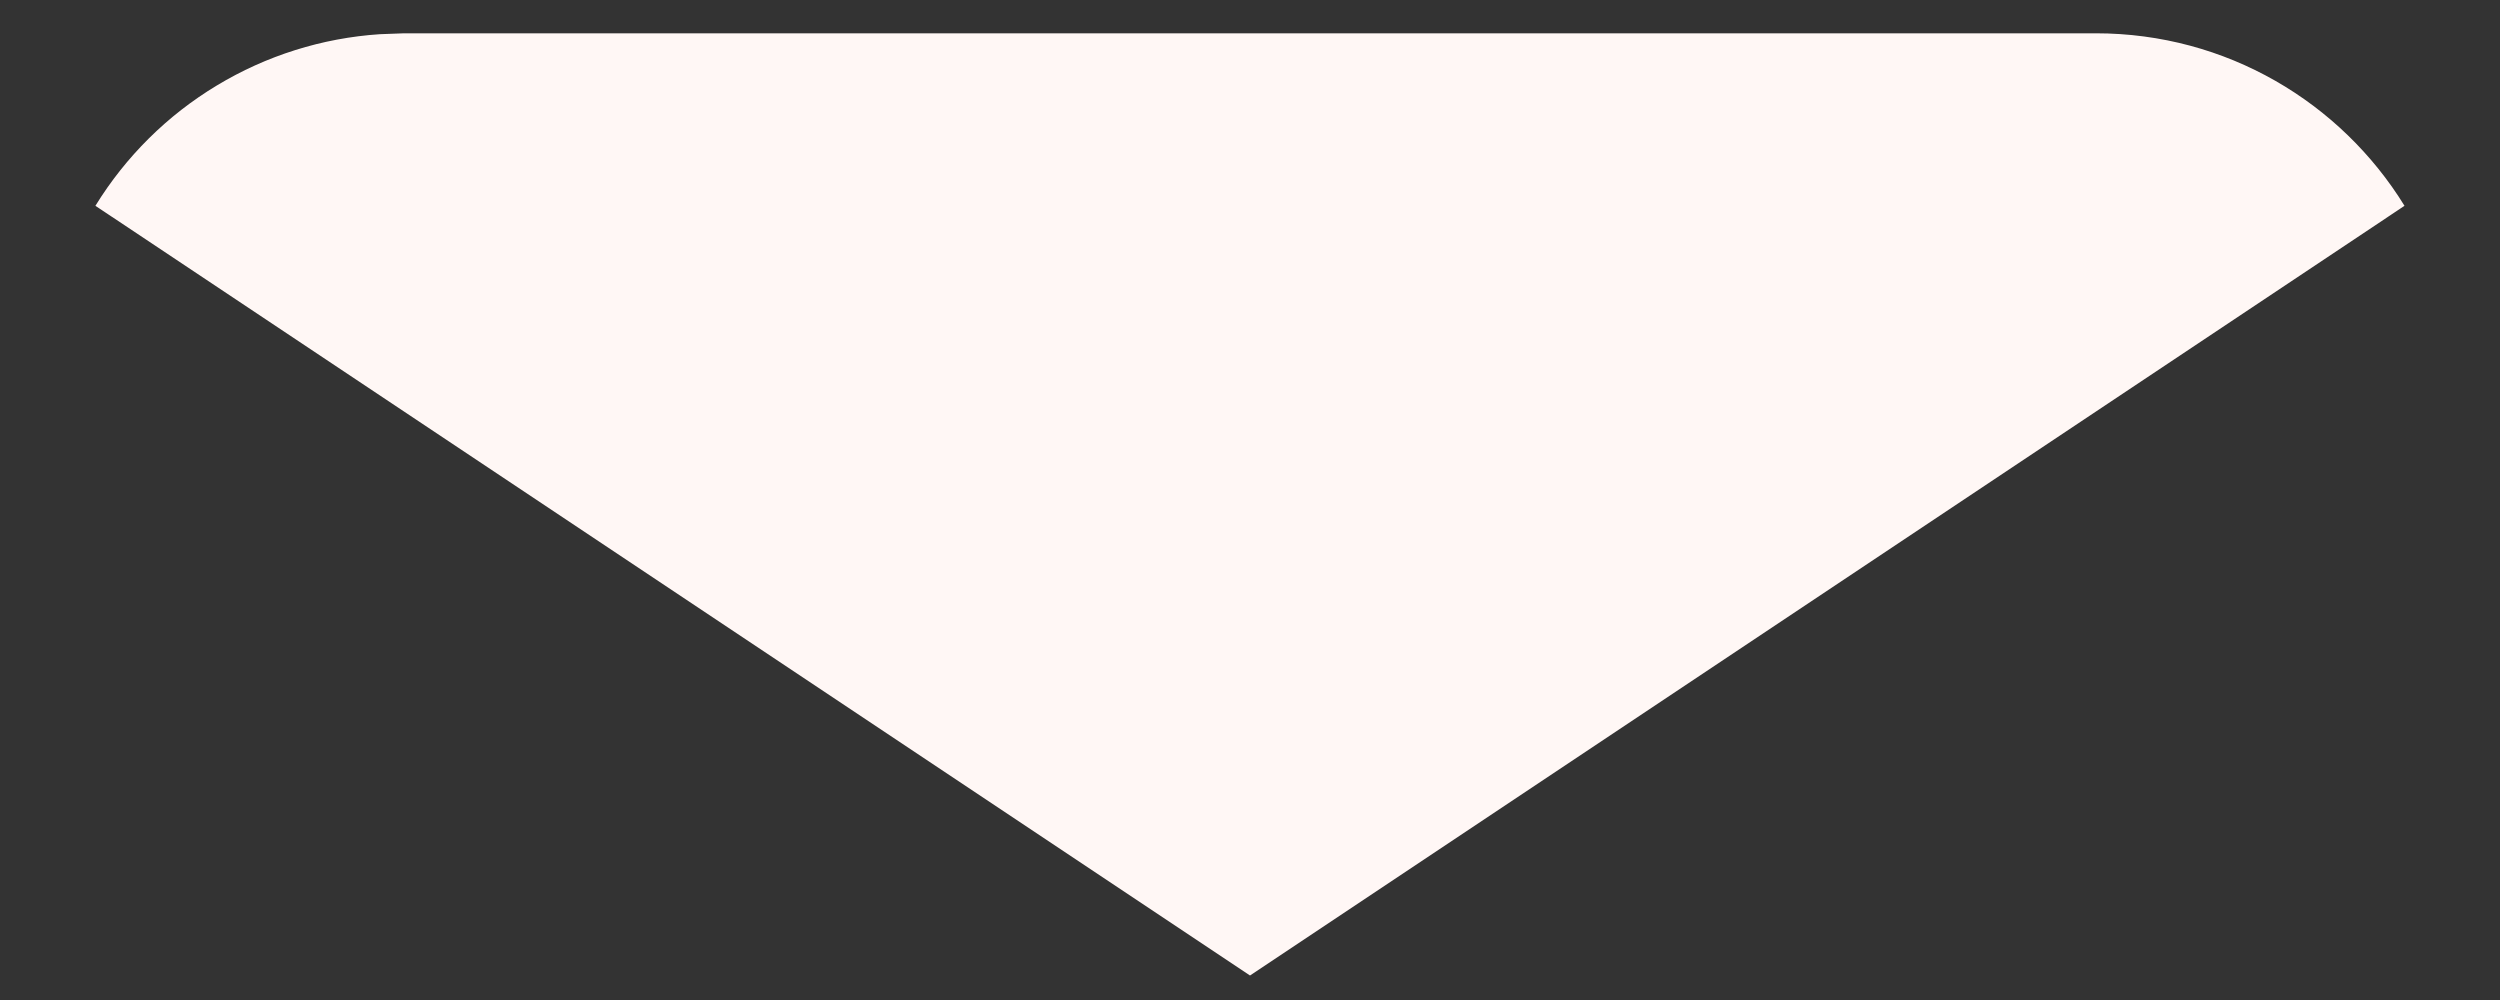 <?xml version="1.0" encoding="UTF-8" standalone="no"?><svg width='25' height='10' viewBox='0 0 25 10' fill='none' xmlns='http://www.w3.org/2000/svg'>
<rect x="0" y="0" width="25" height="10" fill="#333333" stroke="none"/>
<path d='M20.958 0.333C22.263 0.333 23.407 1.022 24.045 2.058L12.5 9.755L0.954 2.058C1.257 1.566 1.673 1.153 2.168 0.855C2.663 0.556 3.222 0.38 3.799 0.342L4.041 0.333H20.958Z' fill='#FFF7F5'/>
</svg>
